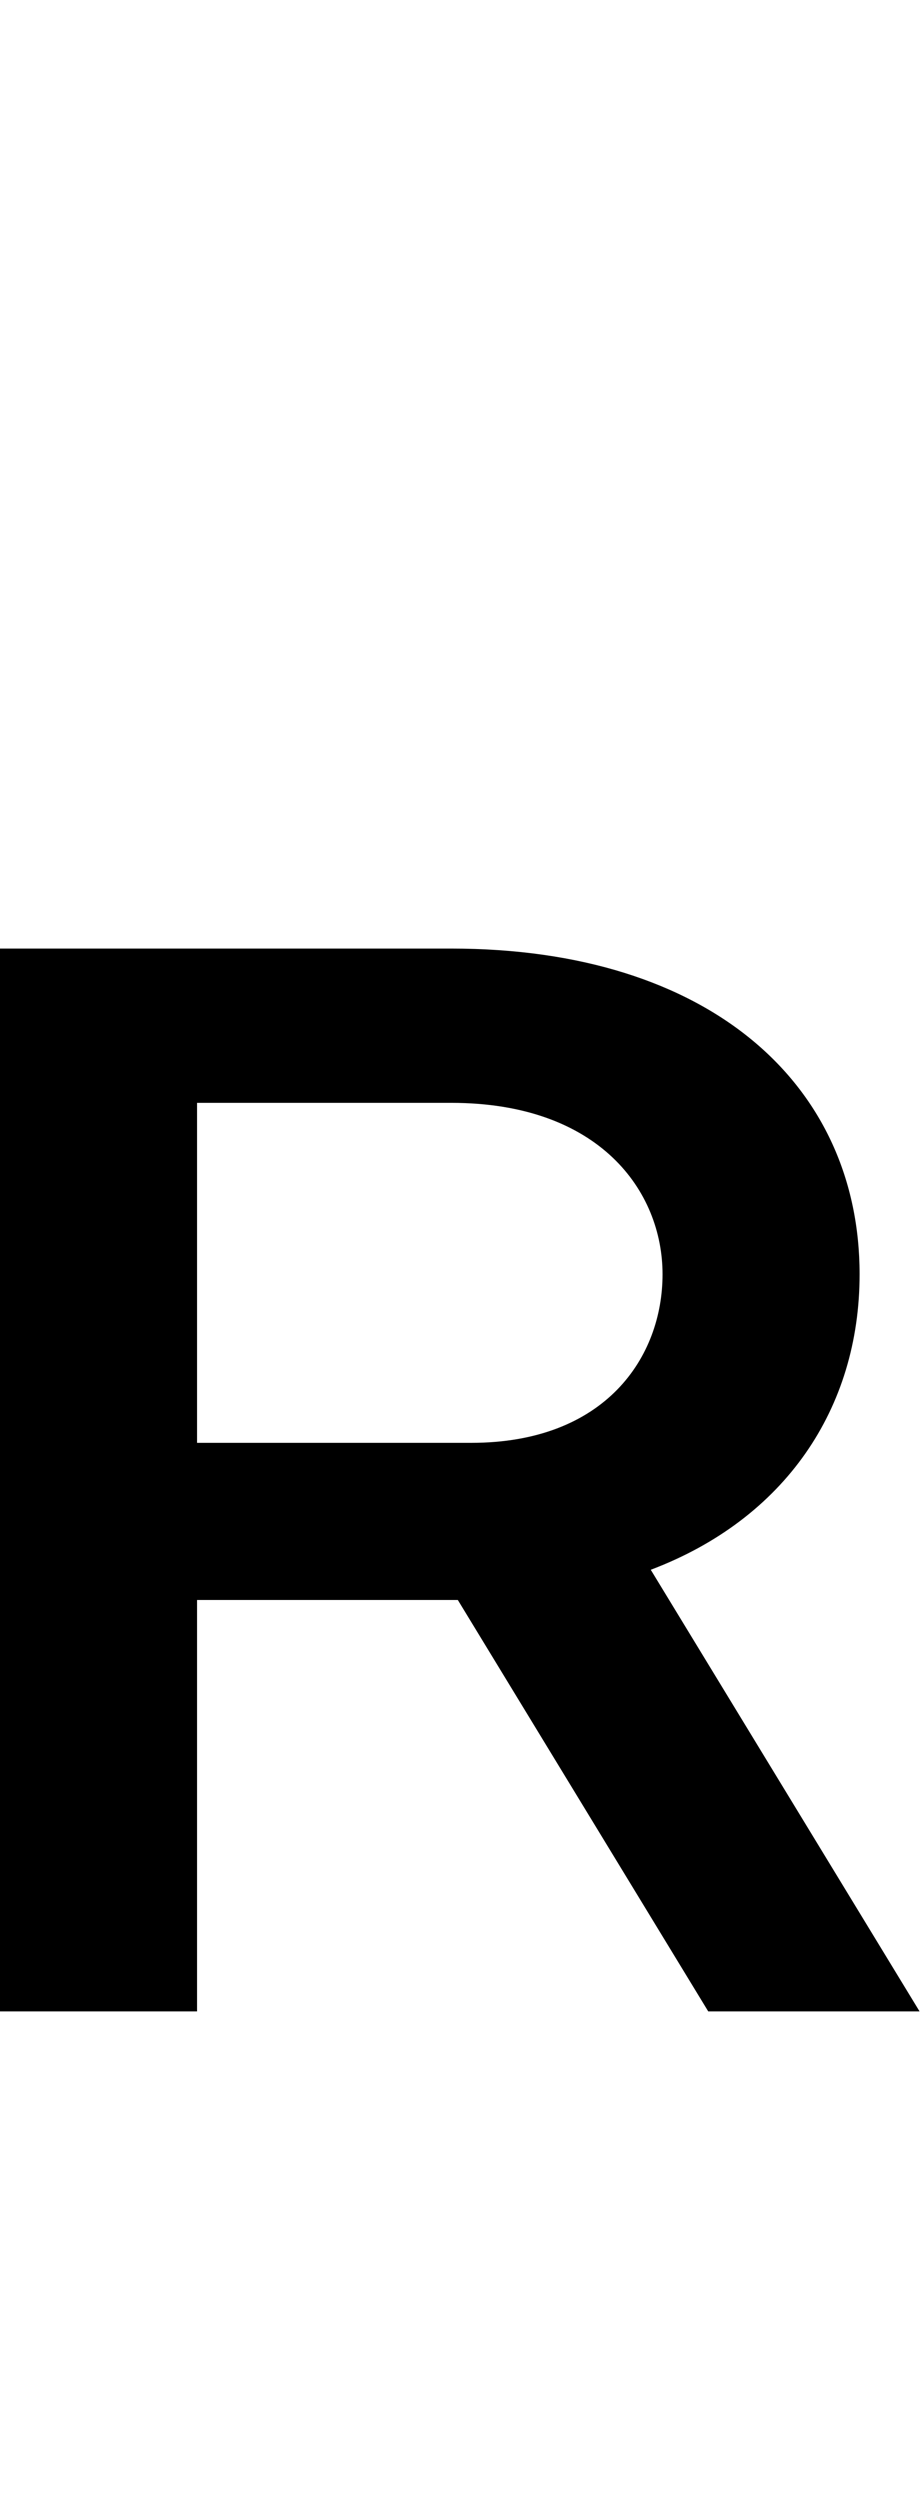 <svg id="svg-Rsmallcap" xmlns="http://www.w3.org/2000/svg" width="129" height="350"><path d="M244 -1488V0H520V-576H885.251L1236 0H1532L1155.494 -618.299C1343.442 -689.477 1448 -844.009 1448 -1032C1448 -1296 1240 -1488 876 -1488ZM520 -796V-1272H876C1084 -1272 1172 -1148 1172 -1032C1172 -916 1092 -796 904 -796Z" transform="translate(-24.4 281.6) scale(0.1)"/></svg>

